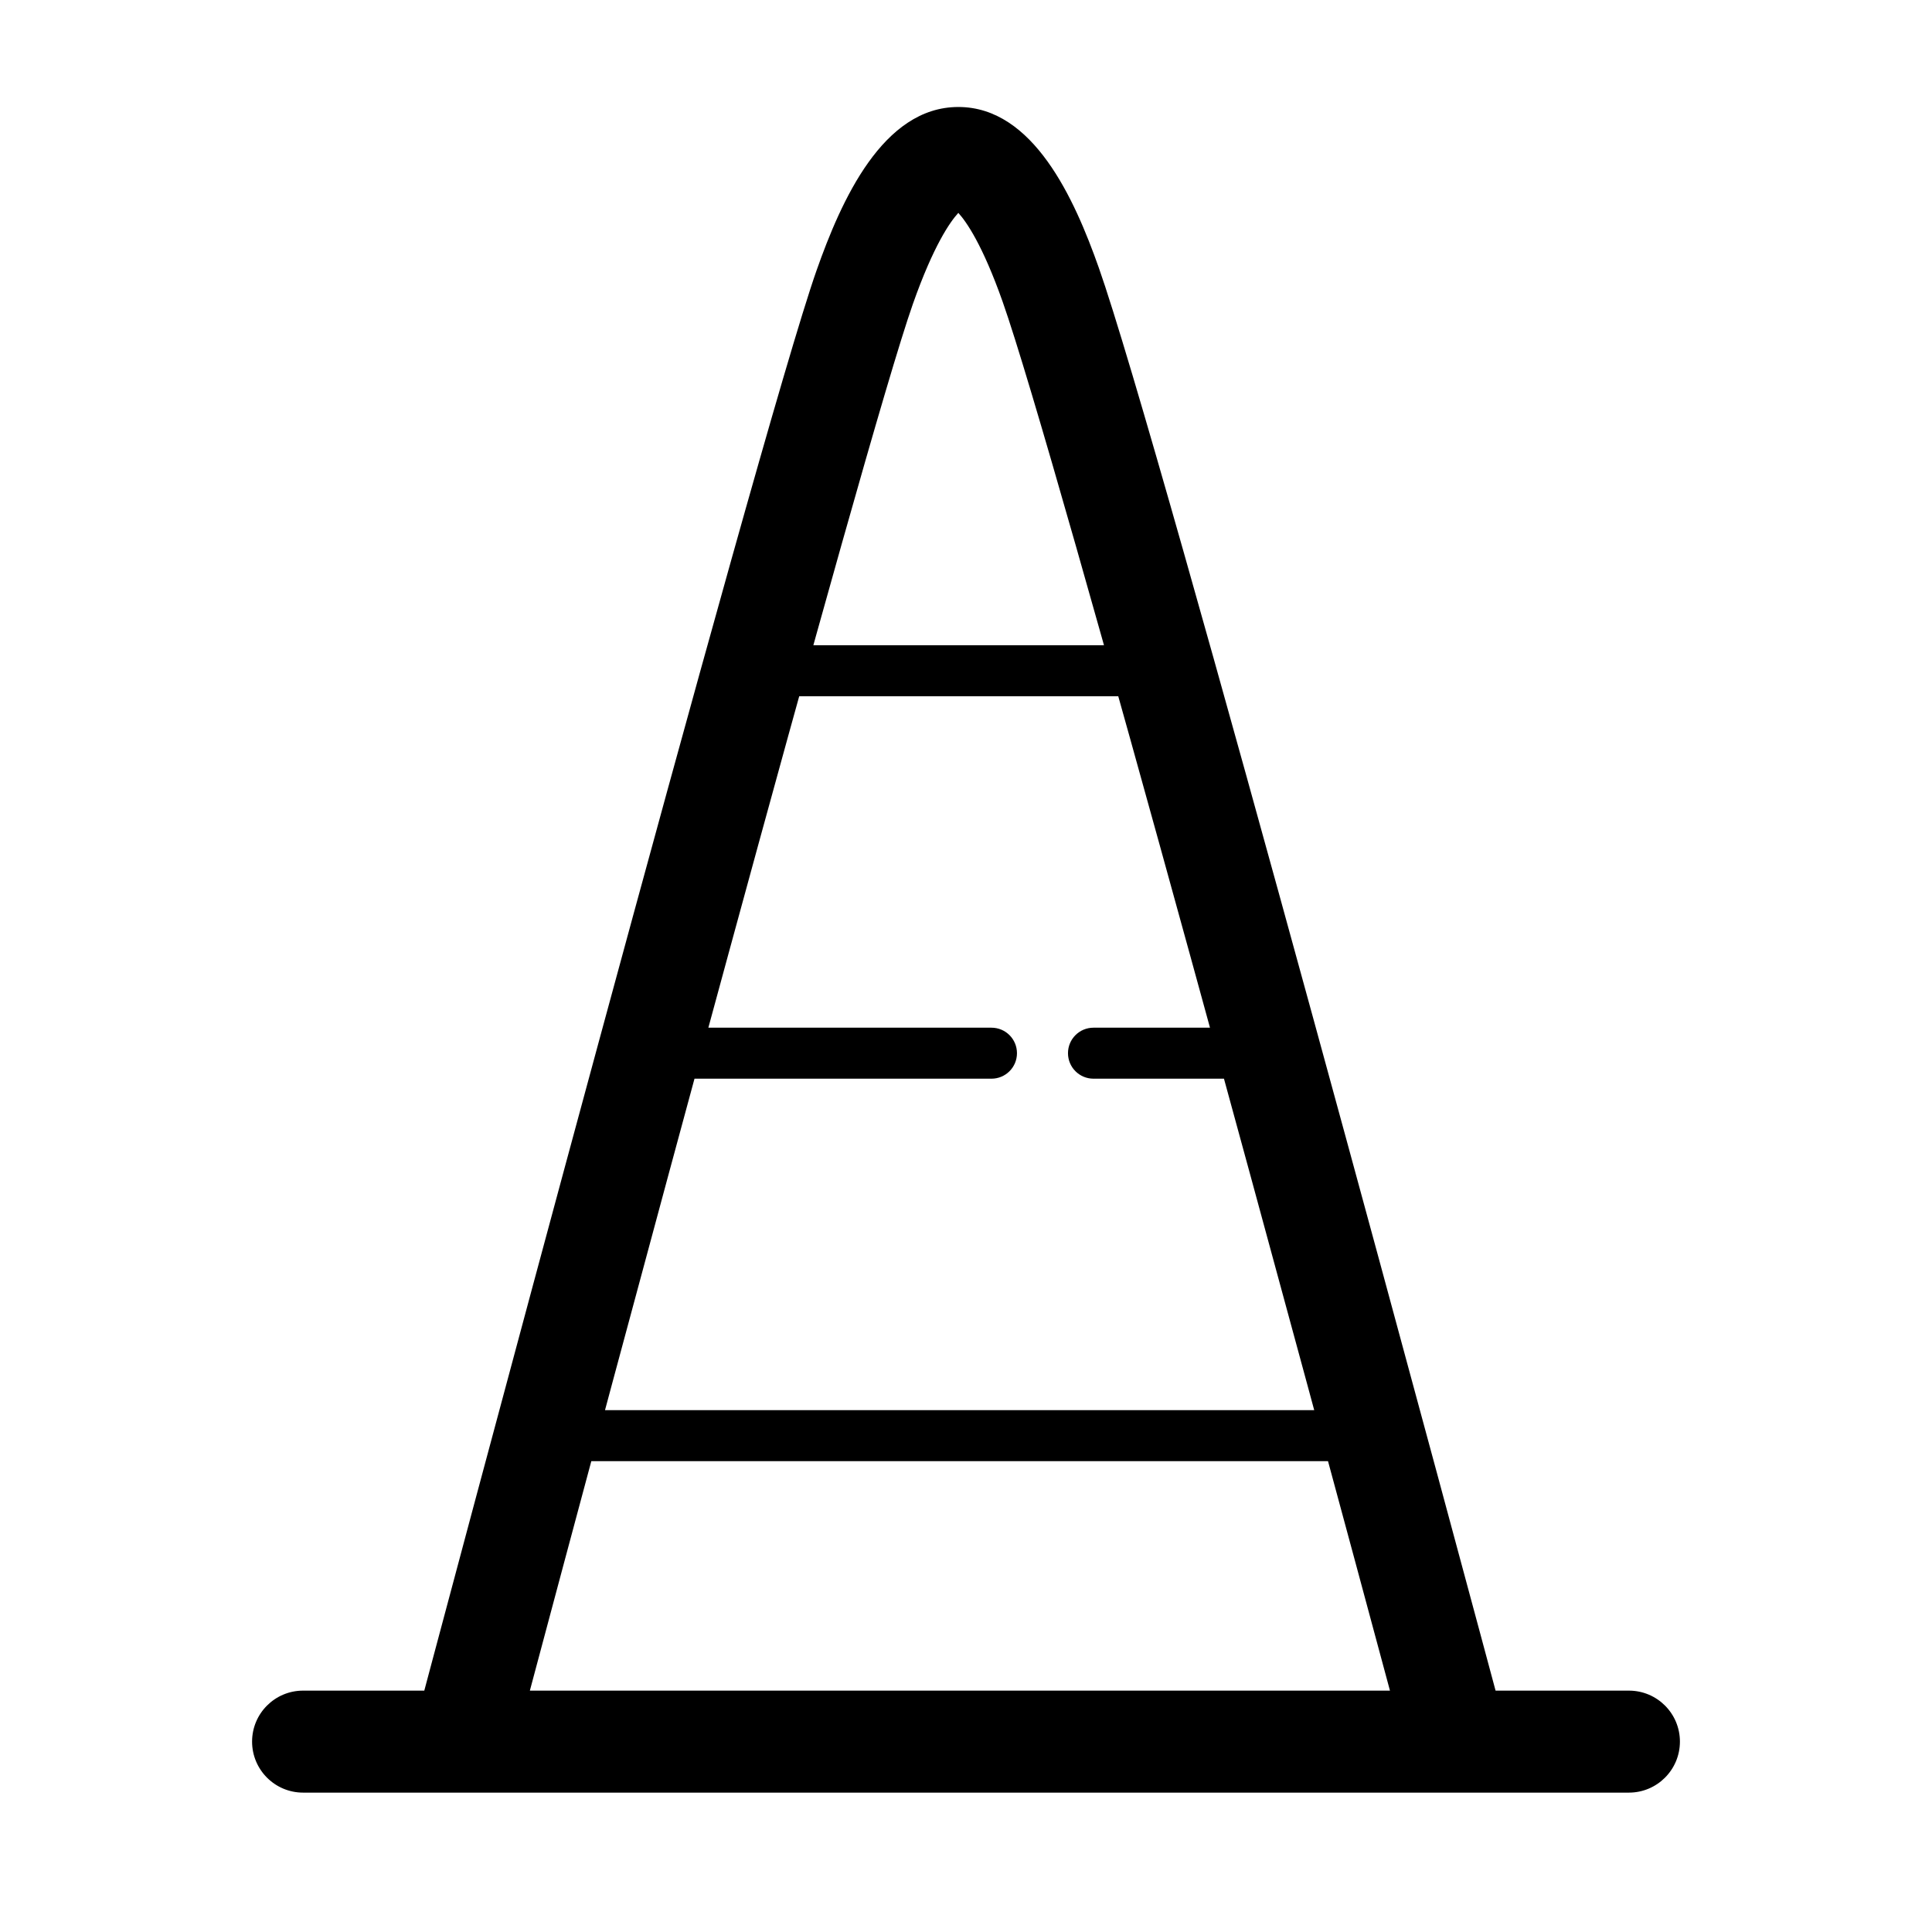 <?xml version="1.0" standalone="no"?><!DOCTYPE svg PUBLIC "-//W3C//DTD SVG 1.1//EN" "http://www.w3.org/Graphics/SVG/1.1/DTD/svg11.dtd">
<svg class="icon" style="" viewBox="0 0 1024 1024" version="1.1" xmlns="http://www.w3.org/2000/svg" p-id="5554"
     width="200" height="200"><defs><style type="text/css"></style></defs><path d="M772.223 950.124c-0.065 0-0.172 0-0.265 0L245.653 950.124c-8.393 0-16.312-3.907-21.432-10.557-5.107-6.651-6.849-15.31-4.685-23.439 7.43-27.899 182.306-684.876 213.253-772.782 13.092-37.19 35.131-86.64 75.158-86.64 39.738 0 61.512 48.606 74.433 85.175 32.504 91.932 198.882 711.587 214.718 770.606 1.386 3.245 2.151 6.837 2.151 10.61C799.25 938.009 787.161 950.124 772.223 950.124zM280.837 896.067l455.872 0c-37.257-138.512-176.87-655.763-205.297-736.174-10.65-30.156-19.228-42.403-23.477-47.062-4.342 4.725-13.172 17.262-24.151 48.46C457.482 236.015 317.948 757.055 280.837 896.067zM863.362 950.124 160.637 950.124c-14.926 0-27.029-12.116-27.029-27.029 0-14.939 12.102-27.028 27.029-27.028l702.726 0c14.926 0 27.029 12.088 27.029 27.028C890.39 938.009 878.288 950.124 863.362 950.124zM714.709 774.435 282.262 774.435c-7.469 0-13.514-6.044-13.514-13.514 0-7.469 6.045-13.514 13.514-13.514l432.447 0c7.469 0 13.513 6.045 13.513 13.514C728.222 768.391 722.177 774.435 714.709 774.435zM674.167 571.726l-94.599 0c-7.469 0-13.513-6.045-13.513-13.515s6.044-13.514 13.513-13.514l94.599 0c7.469 0 13.513 6.044 13.513 13.514S681.636 571.726 674.167 571.726zM525.5 571.726 336.305 571.726c-7.47 0-13.515-6.045-13.515-13.515s6.045-13.514 13.515-13.514l189.195 0c7.469 0 13.514 6.044 13.514 13.514S532.969 571.726 525.5 571.726zM620.111 369.018 403.887 369.018c-7.469 0-13.514-6.045-13.514-13.515 0-7.469 6.045-13.514 13.514-13.514l216.224 0c7.47 0 13.515 6.045 13.515 13.514C633.626 362.973 627.581 369.018 620.111 369.018z" fill="#000000"></path></svg>
